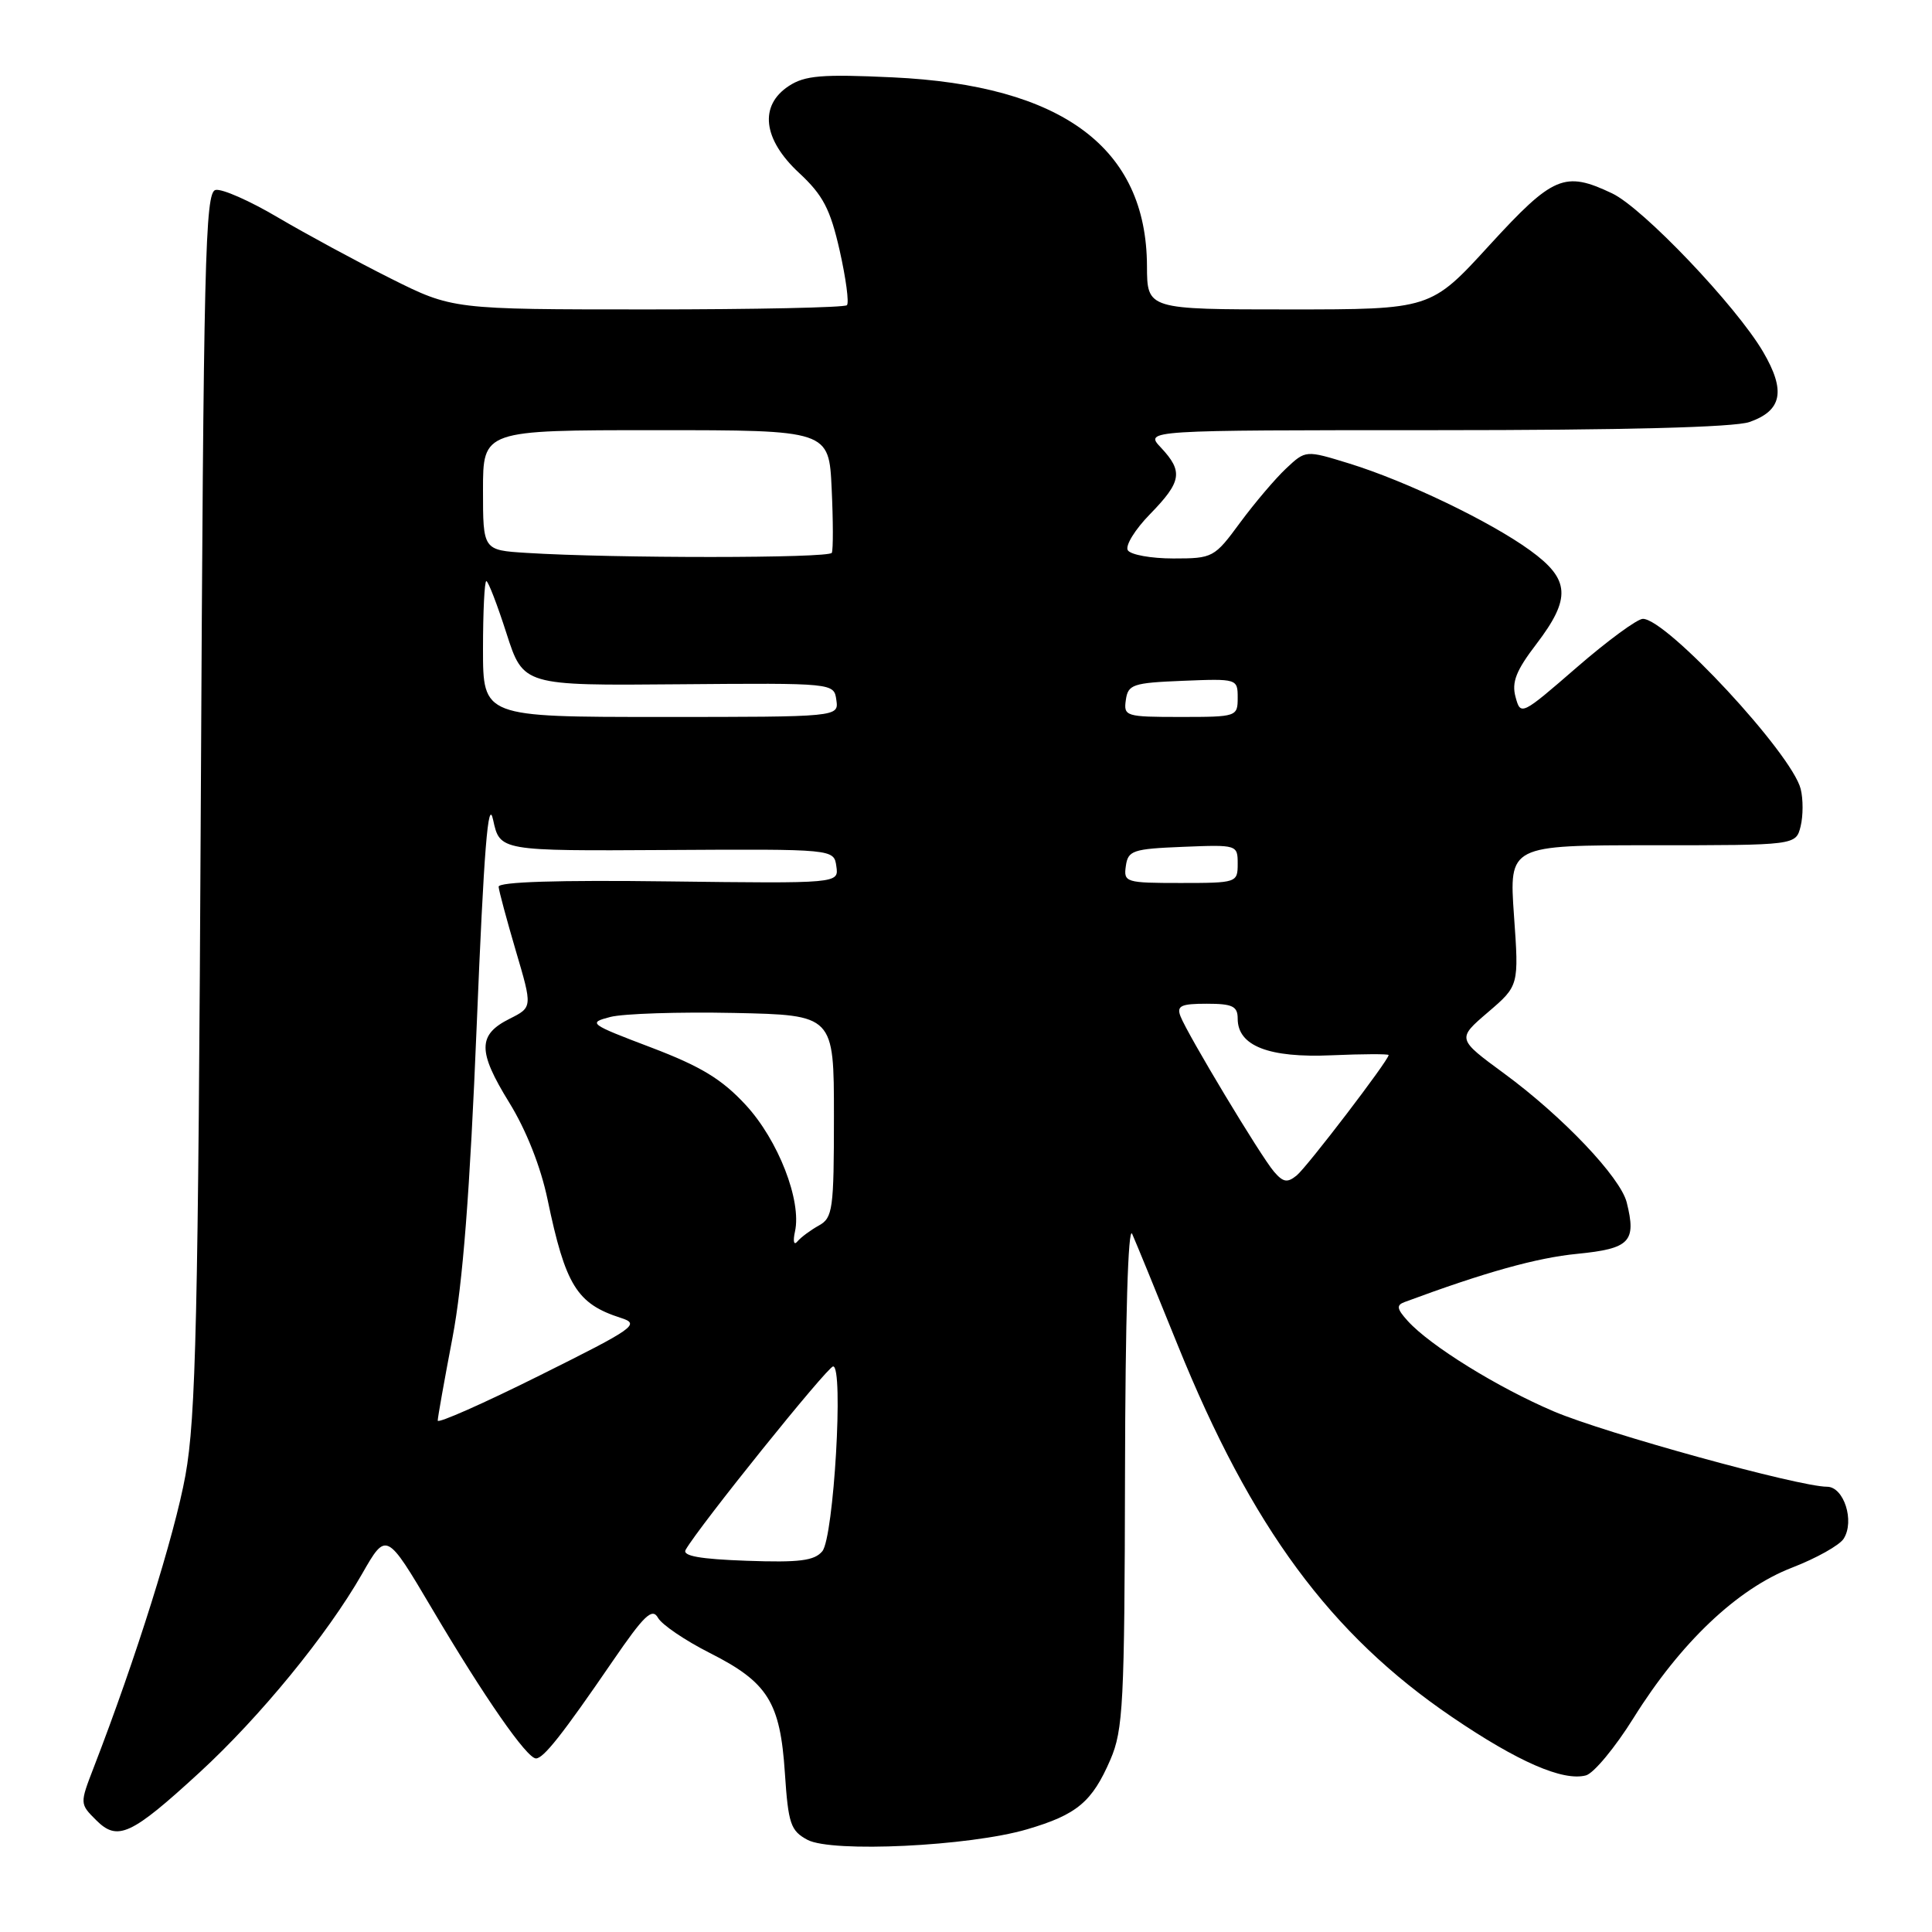 <?xml version="1.0" encoding="UTF-8" standalone="no"?>
<!DOCTYPE svg PUBLIC "-//W3C//DTD SVG 1.1//EN" "http://www.w3.org/Graphics/SVG/1.1/DTD/svg11.dtd" >
<svg xmlns="http://www.w3.org/2000/svg" xmlns:xlink="http://www.w3.org/1999/xlink" version="1.1" viewBox="0 0 256 256">
 <g >
 <path fill="currentColor"
d=" M 136.10 242.39 C 142.70 240.45 144.71 238.77 147.13 233.17 C 148.83 229.23 149.01 225.75 149.07 195.17 C 149.11 174.73 149.48 162.29 150.02 163.50 C 150.51 164.60 153.23 171.24 156.06 178.25 C 165.82 202.37 176.30 216.58 192.41 227.52 C 201.13 233.45 207.10 236.05 210.14 235.25 C 211.17 234.98 214.01 231.56 216.46 227.63 C 222.68 217.66 230.19 210.53 237.43 207.73 C 240.67 206.48 243.76 204.75 244.30 203.88 C 245.78 201.54 244.32 197.00 242.09 197.00 C 238.39 197.00 212.70 189.92 205.89 187.02 C 198.46 183.86 189.49 178.31 186.53 175.03 C 185.08 173.43 185.00 172.94 186.11 172.53 C 196.76 168.58 203.63 166.66 208.99 166.14 C 215.97 165.45 216.85 164.54 215.55 159.33 C 214.71 155.99 207.06 147.94 199.33 142.26 C 193.05 137.65 193.05 137.65 197.16 134.13 C 201.27 130.61 201.27 130.61 200.61 121.31 C 199.96 112.00 199.96 112.00 218.96 112.00 C 237.96 112.00 237.96 112.00 238.59 109.50 C 238.93 108.12 238.94 105.89 238.60 104.54 C 237.43 99.87 220.85 82.00 217.69 82.00 C 216.95 82.00 213.00 84.90 208.92 88.44 C 201.60 94.79 201.49 94.85 200.82 92.36 C 200.28 90.40 200.89 88.85 203.57 85.35 C 208.21 79.26 208.05 76.77 202.75 72.93 C 197.46 69.09 186.34 63.75 178.76 61.41 C 173.01 59.64 173.01 59.64 170.42 62.07 C 168.99 63.41 166.25 66.64 164.32 69.25 C 160.91 73.89 160.71 74.00 155.47 74.00 C 152.53 74.00 149.81 73.51 149.44 72.91 C 149.07 72.31 150.40 70.15 152.39 68.12 C 156.58 63.82 156.80 62.48 153.83 59.31 C 151.65 57.00 151.65 57.00 190.18 57.00 C 215.26 57.00 229.79 56.62 231.81 55.92 C 236.14 54.41 236.65 51.79 233.62 46.62 C 230.06 40.54 217.69 27.55 213.61 25.62 C 207.31 22.63 205.81 23.27 197.35 32.50 C 189.58 41.00 189.58 41.00 170.79 41.00 C 152.00 41.00 152.00 41.00 151.98 35.25 C 151.92 19.58 140.77 11.30 118.28 10.25 C 108.91 9.81 106.65 10.00 104.53 11.39 C 100.56 13.99 101.08 18.45 105.87 22.90 C 109.06 25.86 110.01 27.69 111.26 33.19 C 112.09 36.88 112.53 40.14 112.22 40.44 C 111.92 40.75 100.03 41.00 85.81 41.00 C 59.96 41.00 59.96 41.00 51.73 36.88 C 47.20 34.61 40.49 30.97 36.80 28.80 C 33.12 26.62 29.41 24.98 28.56 25.17 C 27.18 25.46 26.97 34.42 26.61 106.00 C 26.26 174.84 25.96 187.80 24.57 195.50 C 23.13 203.42 17.98 219.83 12.40 234.25 C 10.57 238.99 10.57 239.02 12.74 241.18 C 15.58 244.02 17.37 243.19 26.43 234.87 C 34.45 227.50 43.35 216.63 47.97 208.56 C 51.19 202.93 51.19 202.93 57.25 213.17 C 64.17 224.89 69.81 233.00 71.02 233.00 C 72.02 233.00 74.51 229.85 81.19 220.10 C 85.35 214.03 86.42 213.00 87.19 214.37 C 87.70 215.28 90.78 217.37 94.04 219.02 C 101.74 222.91 103.38 225.52 104.00 234.92 C 104.45 241.68 104.76 242.59 107.00 243.79 C 110.24 245.51 128.45 244.64 136.10 242.39 Z  M 90.85 205.36 C 92.62 202.25 109.62 181.12 110.39 181.06 C 111.81 180.96 110.48 203.72 108.96 205.55 C 107.91 206.81 105.92 207.06 98.92 206.81 C 92.74 206.59 90.39 206.17 90.85 205.36 Z  M 58.00 188.24 C 58.00 187.83 58.88 182.90 59.95 177.29 C 61.33 170.04 62.26 157.99 63.17 135.79 C 64.12 112.53 64.68 105.56 65.34 108.63 C 66.23 112.76 66.23 112.76 88.37 112.63 C 110.50 112.50 110.50 112.50 110.82 114.79 C 111.15 117.07 111.15 117.07 88.57 116.79 C 73.96 116.60 66.02 116.85 66.07 117.50 C 66.11 118.05 67.14 121.87 68.35 125.99 C 70.56 133.47 70.56 133.47 67.53 134.99 C 63.29 137.11 63.28 139.29 67.46 146.07 C 69.72 149.72 71.65 154.61 72.55 158.92 C 74.93 170.33 76.43 172.76 82.27 174.63 C 84.86 175.46 84.15 175.96 71.52 182.25 C 64.08 185.96 58.00 188.65 58.00 188.24 Z  M 105.34 163.18 C 106.24 159.10 103.12 151.08 98.82 146.42 C 95.66 143.00 92.89 141.31 86.26 138.79 C 78.06 135.68 77.87 135.53 80.88 134.75 C 82.60 134.31 89.97 134.07 97.25 134.22 C 110.50 134.50 110.50 134.50 110.50 147.89 C 110.50 160.25 110.35 161.37 108.50 162.39 C 107.40 163.00 106.12 163.95 105.66 164.50 C 105.19 165.07 105.05 164.49 105.34 163.18 Z  M 168.81 155.25 C 167.04 153.19 157.35 137.07 156.42 134.66 C 155.89 133.28 156.48 133.00 159.89 133.00 C 163.32 133.00 164.00 133.33 164.00 134.98 C 164.00 138.59 168.12 140.20 176.45 139.83 C 180.61 139.65 184.00 139.64 184.00 139.80 C 184.00 140.49 173.22 154.60 171.82 155.75 C 170.58 156.76 170.03 156.67 168.81 155.25 Z  M 149.18 114.75 C 149.47 112.69 150.10 112.48 156.75 112.21 C 163.93 111.92 164.00 111.94 164.00 114.46 C 164.00 116.96 163.87 117.00 156.43 117.00 C 149.15 117.00 148.87 116.91 149.18 114.75 Z  M 64.00 86.00 C 64.00 81.05 64.20 77.00 64.44 77.00 C 64.69 77.00 65.89 80.12 67.11 83.92 C 69.34 90.85 69.34 90.85 89.92 90.67 C 110.50 90.50 110.50 90.50 110.82 92.75 C 111.14 95.00 111.14 95.00 87.57 95.00 C 64.00 95.00 64.00 95.00 64.00 86.00 Z  M 149.18 92.75 C 149.47 90.69 150.10 90.48 156.75 90.21 C 163.93 89.92 164.00 89.94 164.00 92.46 C 164.00 94.96 163.87 95.00 156.43 95.00 C 149.15 95.00 148.87 94.91 149.18 92.75 Z  M 69.75 73.26 C 64.00 72.90 64.00 72.90 64.00 64.95 C 64.00 57.00 64.00 57.00 86.92 57.00 C 109.84 57.00 109.84 57.00 110.20 64.75 C 110.40 69.01 110.41 72.84 110.22 73.25 C 109.89 73.98 81.31 73.99 69.75 73.26 Z "/>
</g>
</svg>